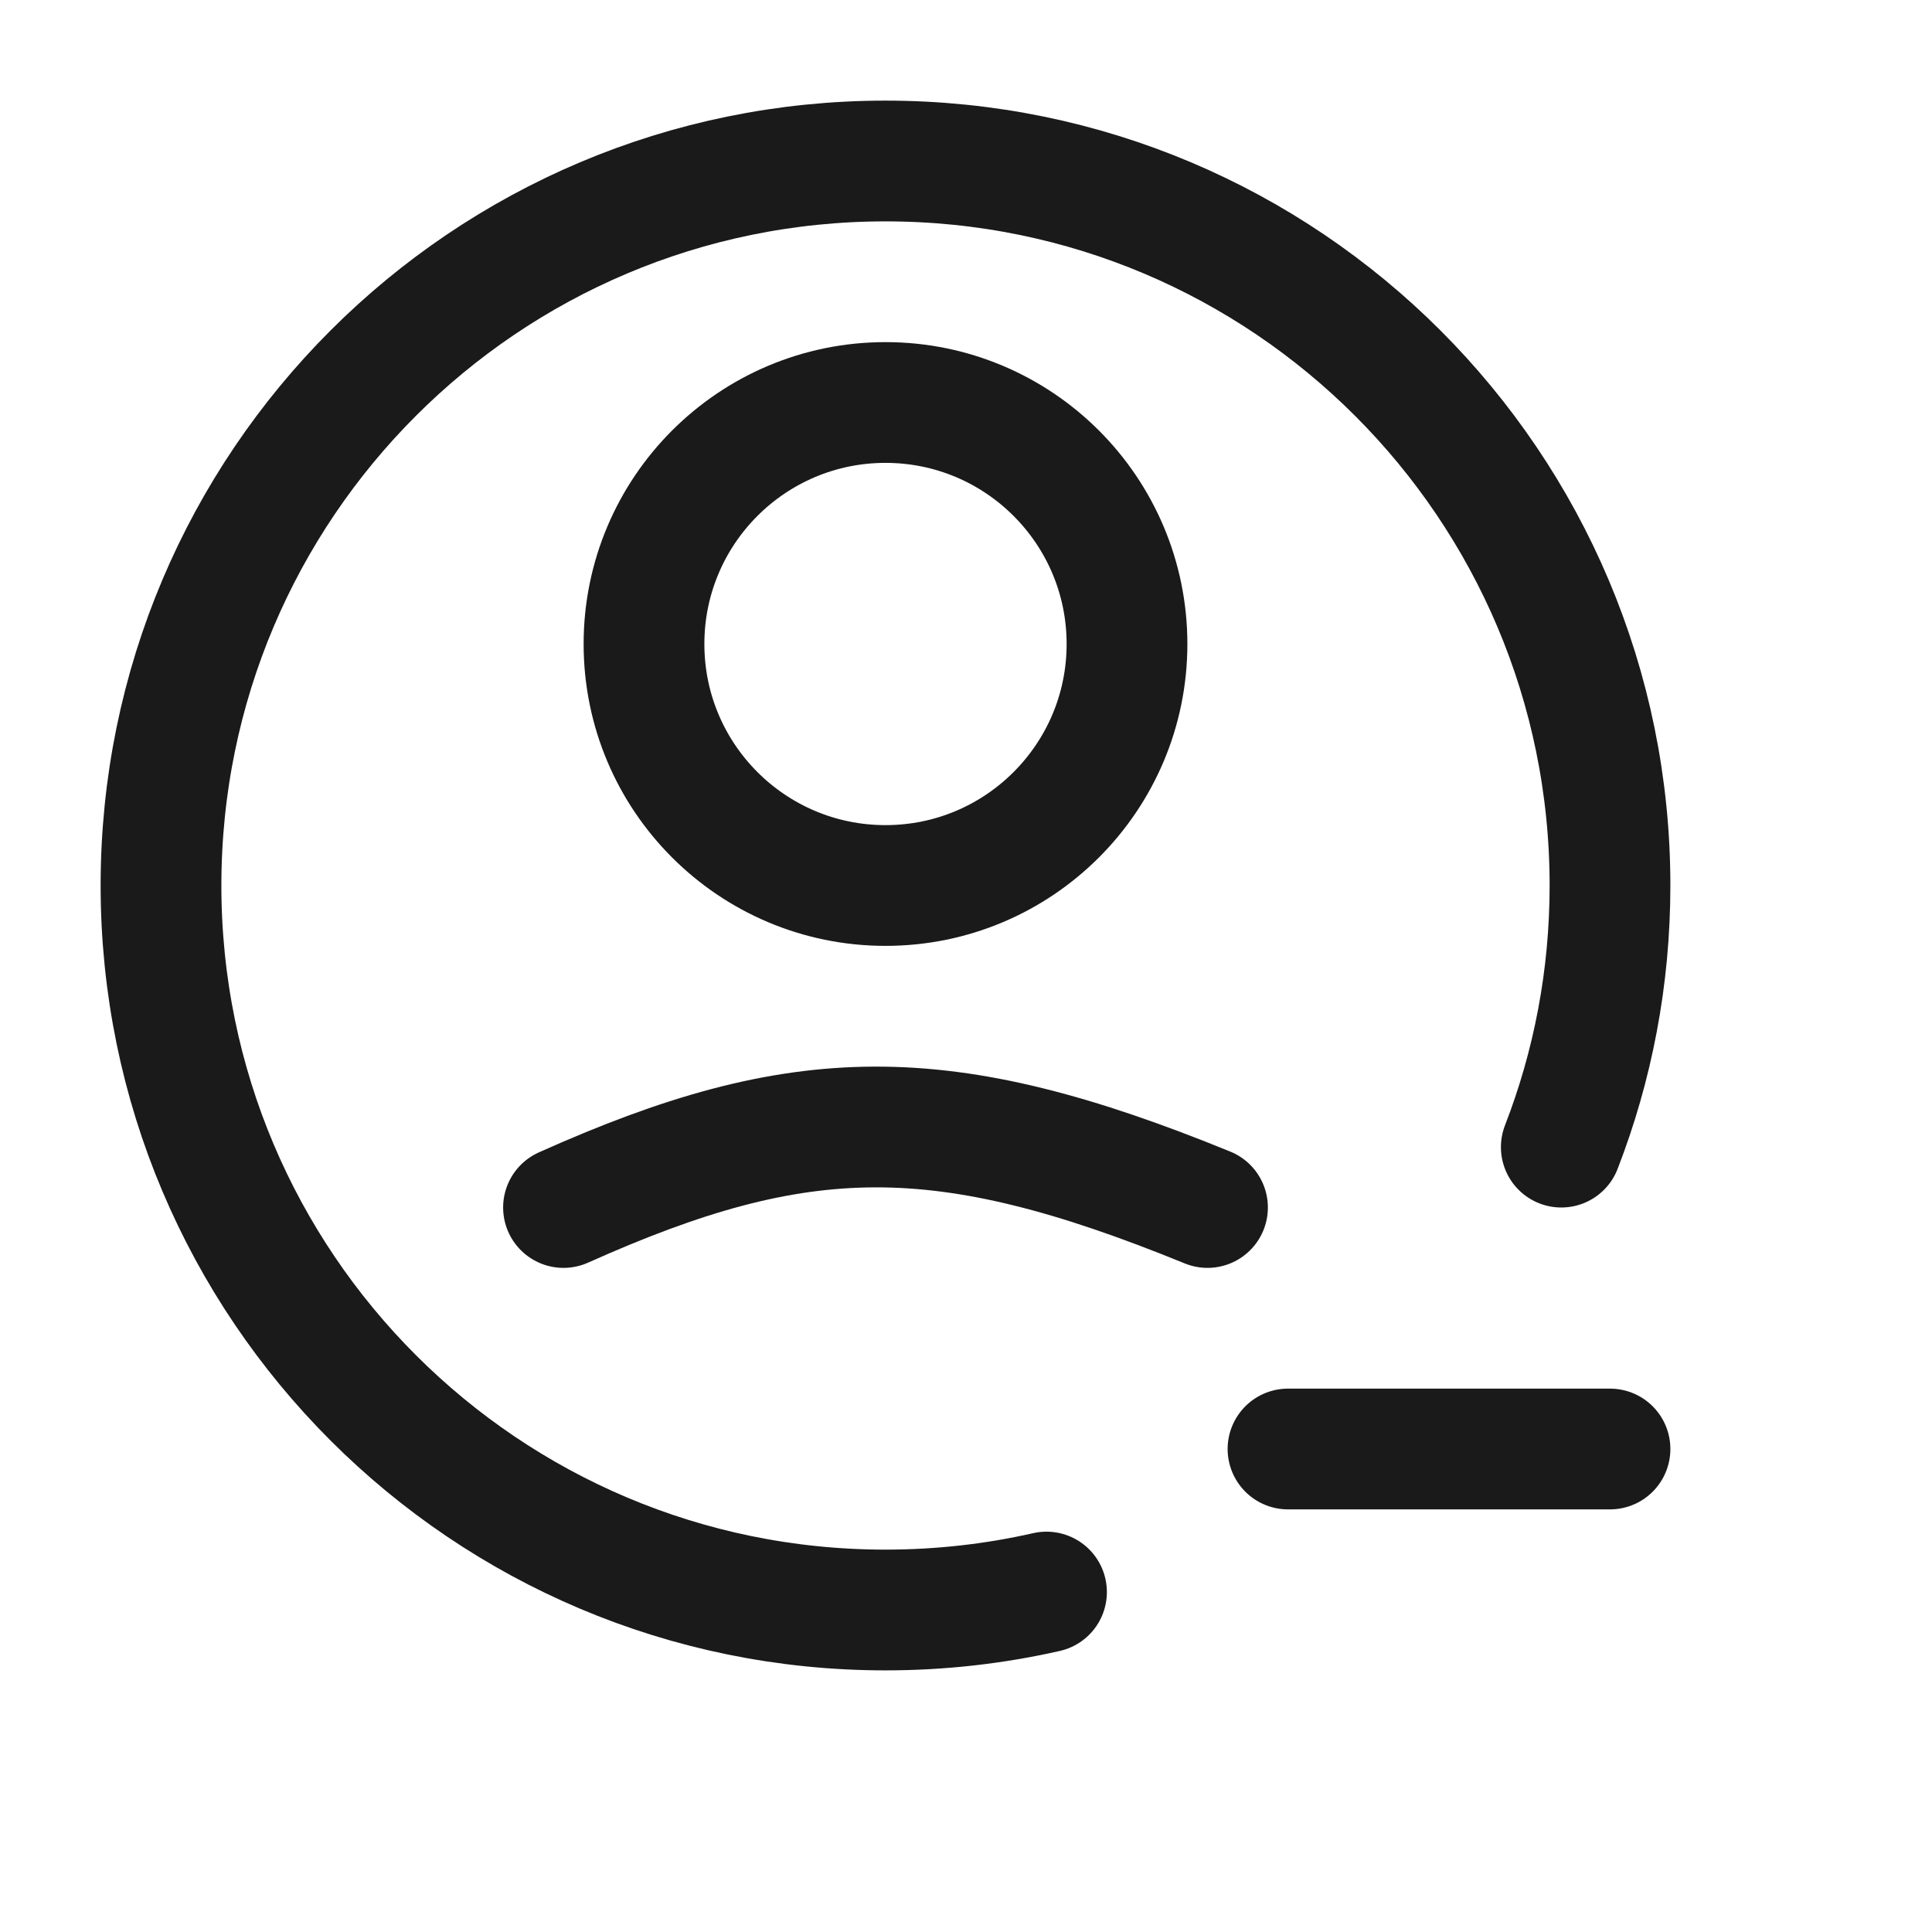 <svg width="24" height="24" viewBox="0 0 24 24" fill="none" xmlns="http://www.w3.org/2000/svg">
<rect width="24" height="24" fill="#A6A6A6"/>
<path d="M-172 -1072C-172 -1073.1 -171.105 -1074 -170 -1074H1314C1315.1 -1074 1316 -1073.1 1316 -1072V478C1316 479.105 1315.1 480 1314 480H-170C-171.105 480 -172 479.105 -172 478V-1072Z" fill="white"/>
<path d="M-170 -1073H1314V-1075H-170V-1073ZM1315 -1072V478H1317V-1072H1315ZM1314 479H-170V481H1314V479ZM-171 478V-1072H-173V478H-171ZM-170 479C-170.552 479 -171 478.552 -171 478H-173C-173 479.657 -171.657 481 -170 481V479ZM1315 478C1315 478.552 1314.55 479 1314 479V481C1315.66 481 1317 479.657 1317 478H1315ZM1314 -1073C1314.55 -1073 1315 -1072.55 1315 -1072H1317C1317 -1073.66 1315.66 -1075 1314 -1075V-1073ZM-170 -1075C-171.657 -1075 -173 -1073.66 -173 -1072H-171C-171 -1072.55 -170.552 -1073 -170 -1073V-1075Z" fill="black" fill-opacity="0.1"/>
<path d="M7 15C9.946 13.68 11.7 13.653 15 15" stroke="#1A1A1A" stroke-width="1.5" stroke-linecap="round" stroke-linejoin="round"/>
<circle cx="3" cy="3" r="3" transform="matrix(1 0 0 -1 8 11)" stroke="#1A1A1A" stroke-width="1.5" stroke-linejoin="round"/>
<path d="M19.395 14.25C19.786 13.242 20 12.146 20 11C20 6.029 15.971 2 11 2C6.029 2 2 6.029 2 11C2 15.971 6.029 20 11 20C11.687 20 12.357 19.923 13 19.777" stroke="#1A1A1A" stroke-width="1.5" stroke-linecap="round" stroke-linejoin="round"/>
<path d="M20 18L16 18" stroke="#1A1A1A" stroke-width="1.5" stroke-linecap="round"/>
</svg>
